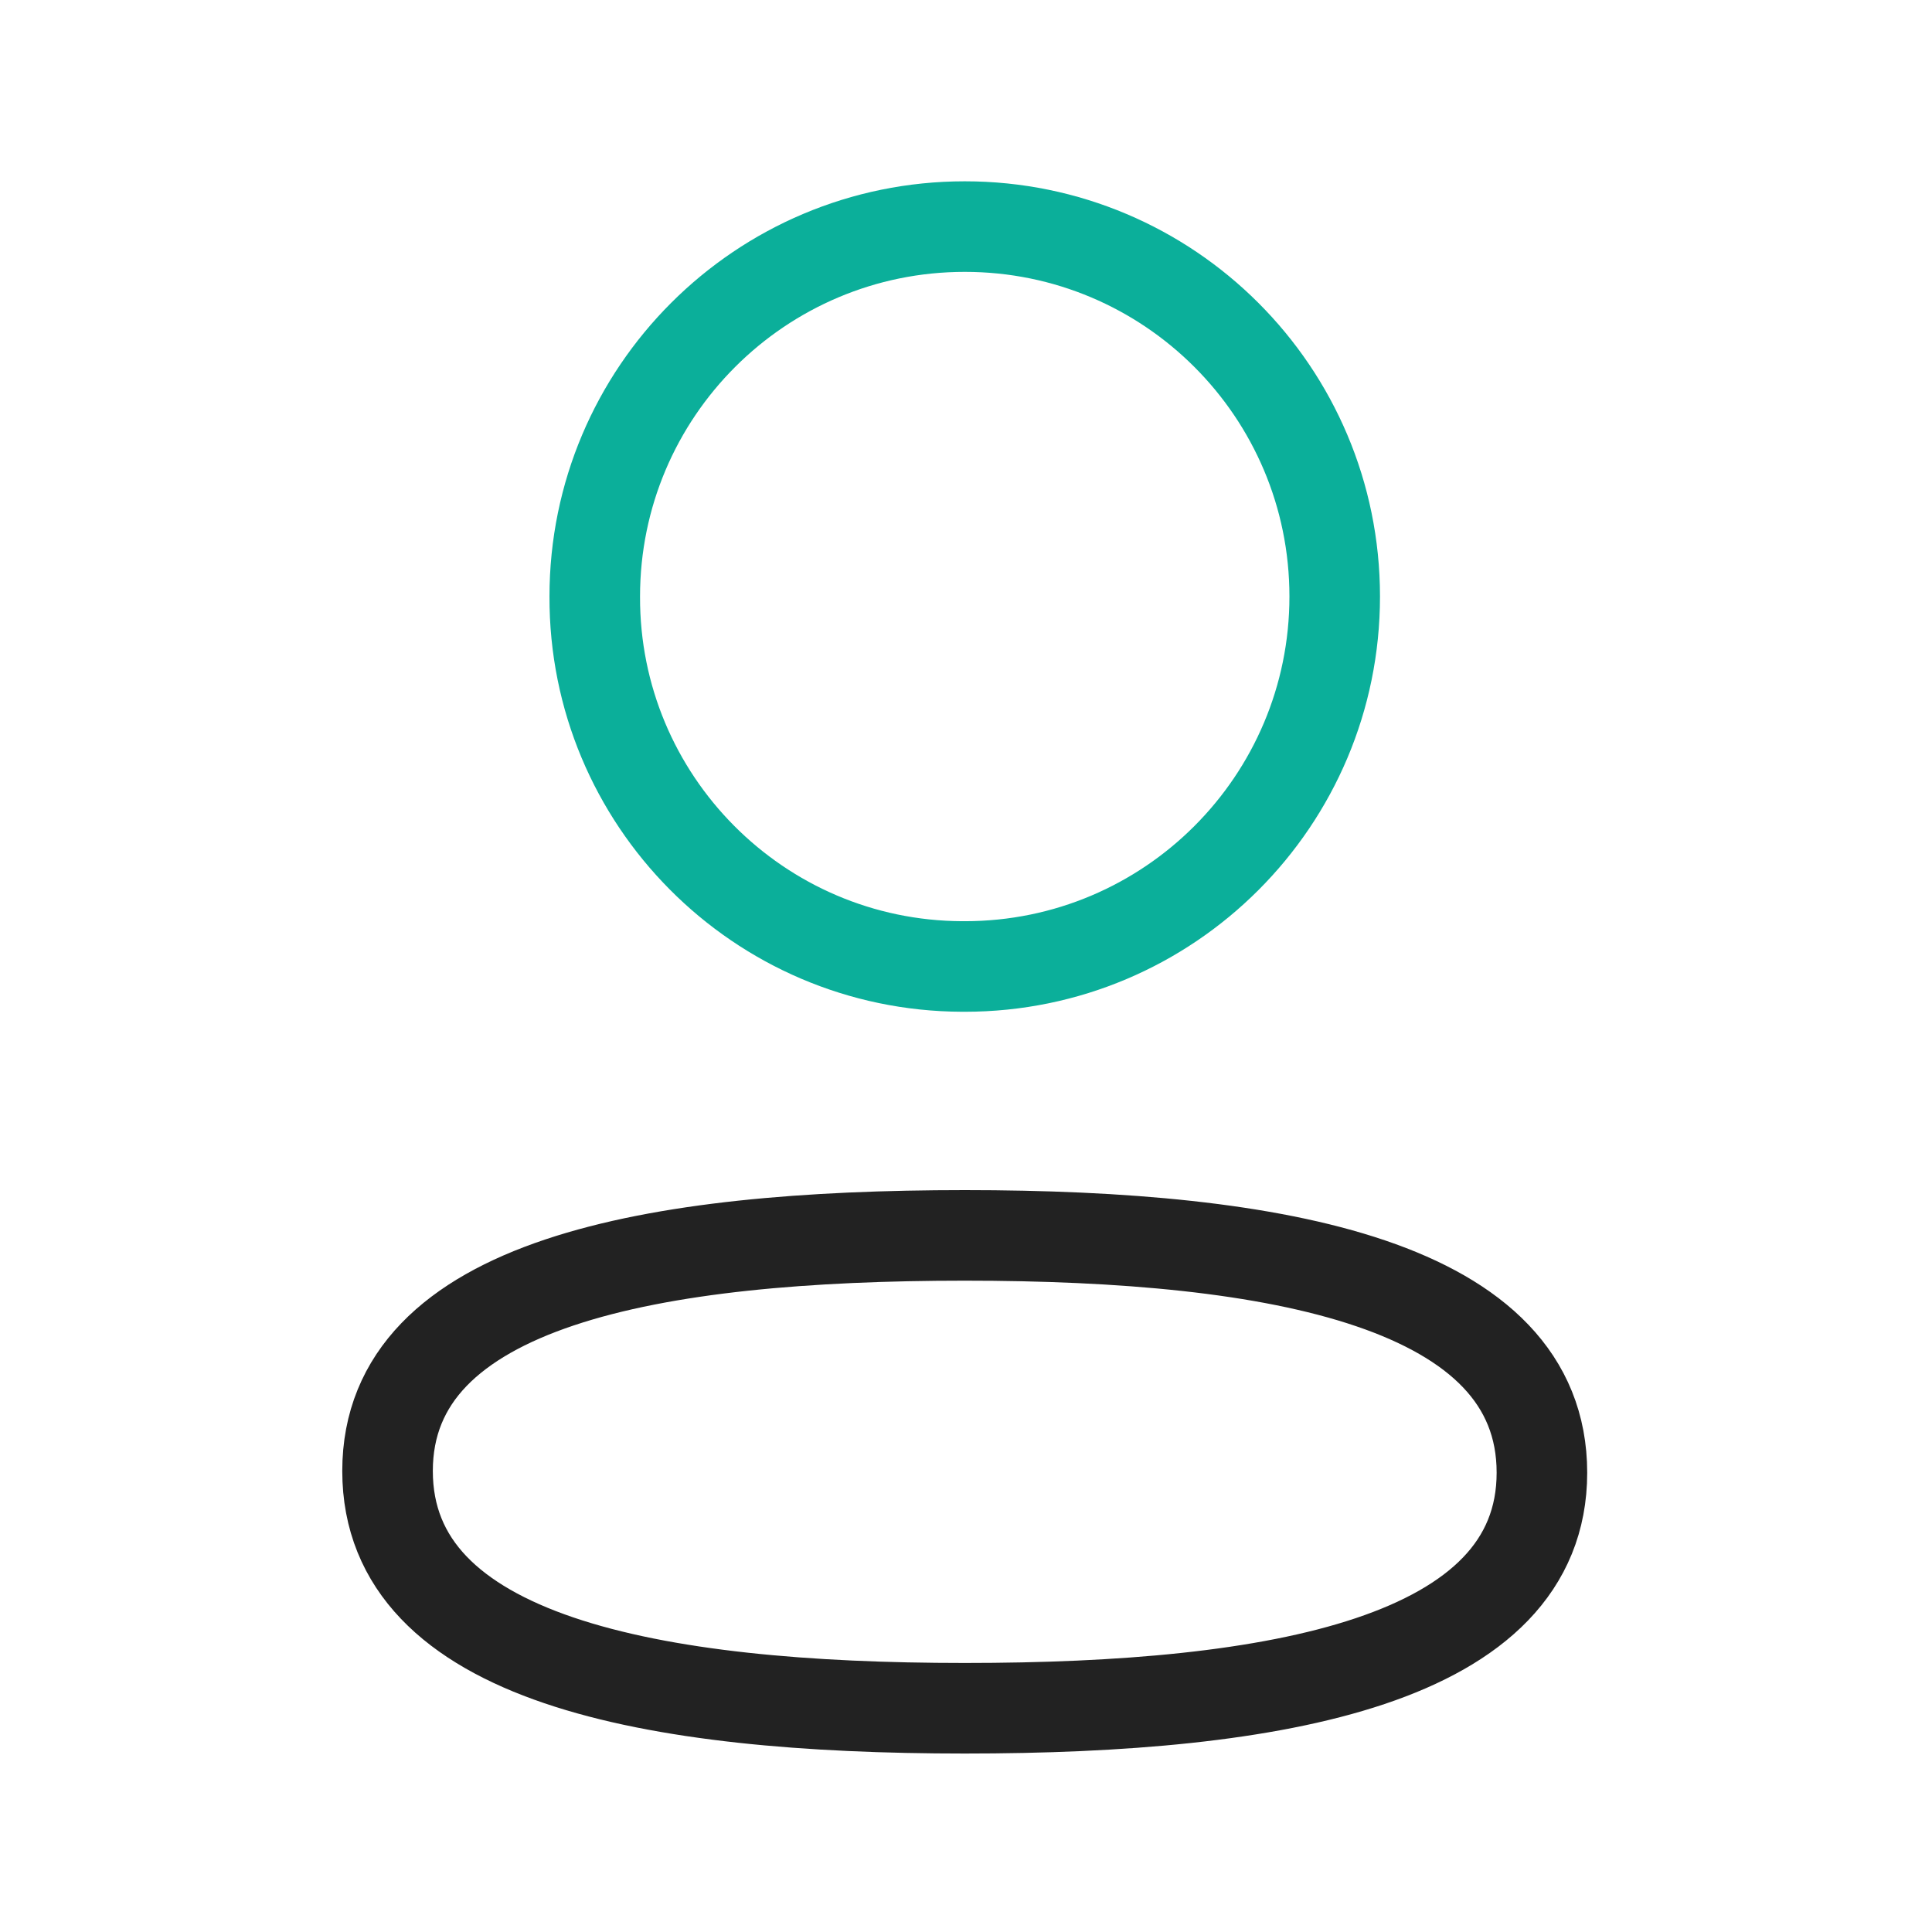 <svg width="32" height="32" viewBox="0 0 32 32" fill="none" xmlns="http://www.w3.org/2000/svg">
<path fill-rule="evenodd" clip-rule="evenodd" d="M15.98 20.462C10.823 20.462 6.419 21.241 6.419 24.364C6.419 27.486 10.795 28.294 15.98 28.294C21.137 28.294 25.539 27.513 25.539 24.392C25.539 21.27 21.164 20.462 15.98 20.462Z" stroke="#222222" stroke-width="1.5" stroke-linecap="round" stroke-linejoin="round"/>
<path fill-rule="evenodd" clip-rule="evenodd" d="M15.98 16.008C19.364 16.008 22.107 13.264 22.107 9.88C22.107 6.495 19.364 3.753 15.98 3.753C12.596 3.753 9.851 6.495 9.851 9.88C9.84 13.252 12.565 15.996 15.937 16.008H15.98Z" stroke="#0BAF9A" stroke-width="1.5" stroke-linecap="round" stroke-linejoin="round"/>
</svg>
